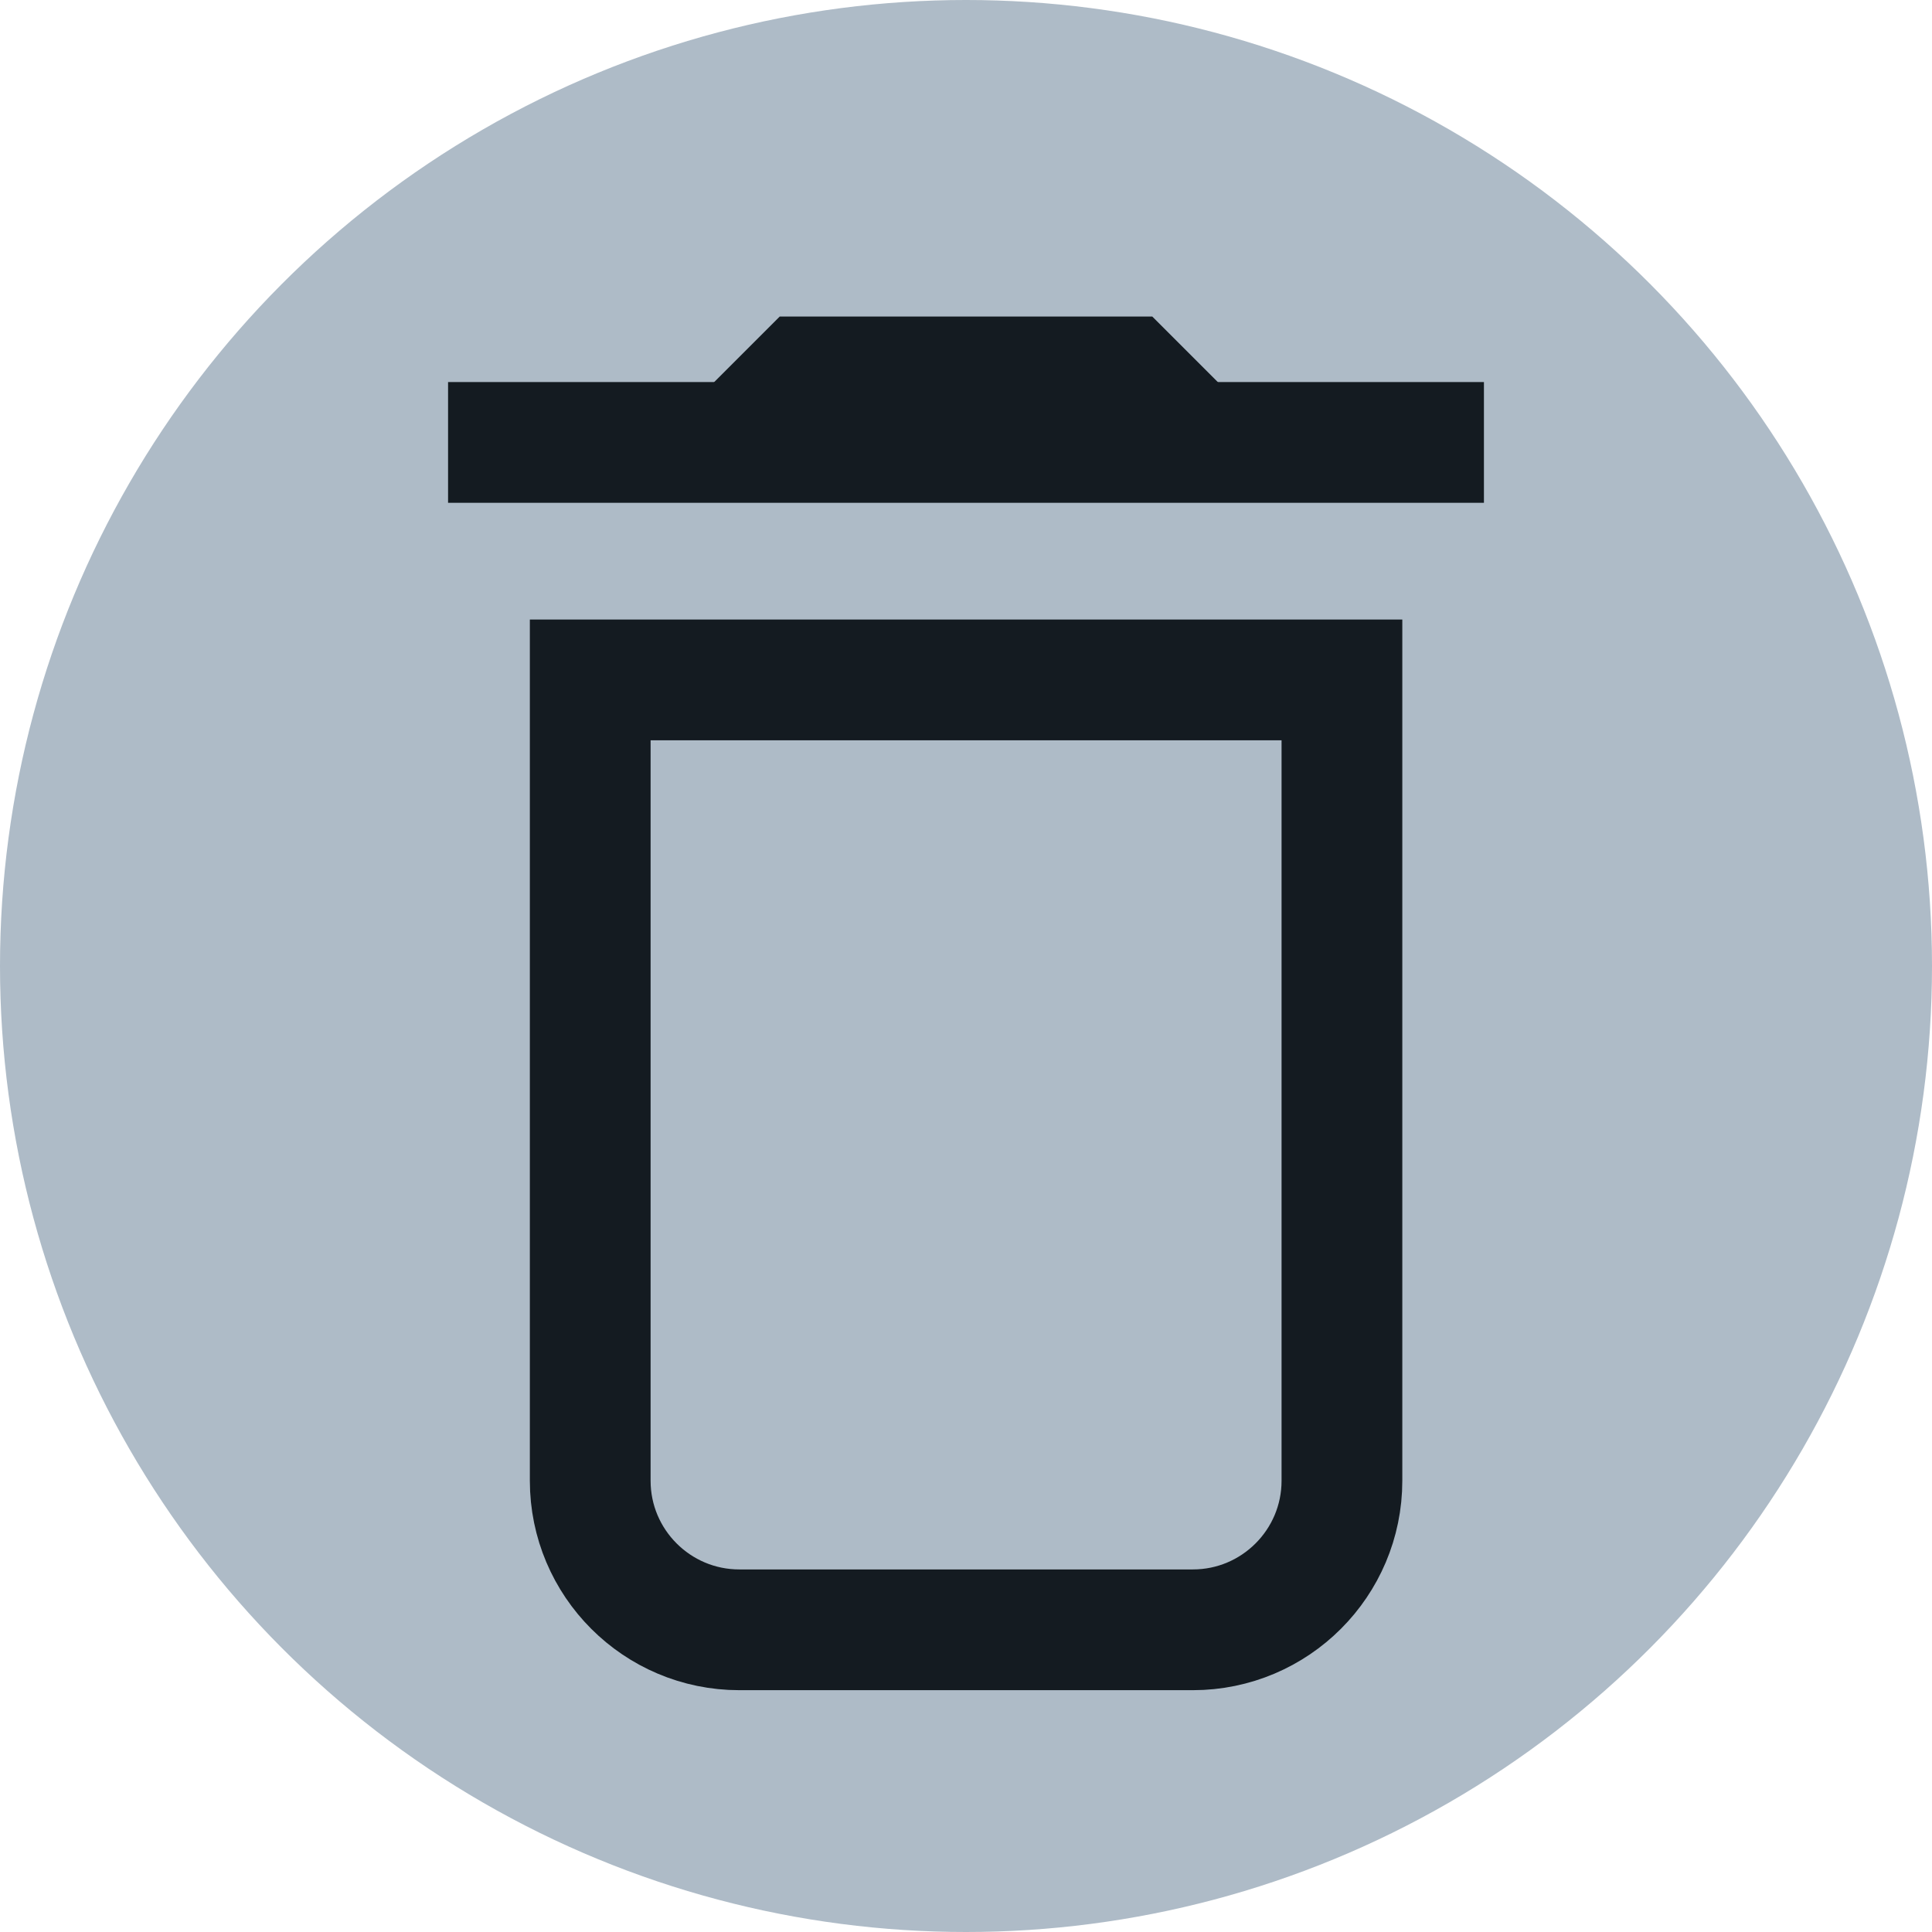 <?xml version="1.0" encoding="UTF-8"?><svg id="uuid-3392d19a-ec3f-417e-a1f7-8f98786ee190" xmlns="http://www.w3.org/2000/svg" width="12" height="12" viewBox="0 0 12 12"><circle cx="6" cy="6" r="6" style="fill:#aebbc7;"/><path d="m3.666,4.223h4.669v4.974c0,.511-.415.926-.926.926h-2.817c-.511,0-.926-.415-.926-.926v-4.974h0Z" style="fill:none; stroke:#141b21; stroke-miterlimit:10; stroke-width:.75px;"/><line x1="2.783" y1="2.748" x2="9.217" y2="2.748" style="fill:none; stroke:#141b21; stroke-miterlimit:10; stroke-width:.75px;"/><polyline points="7.62 2.429 7.157 1.966 4.843 1.966 4.38 2.429" style="fill:#141b21;"/></svg>